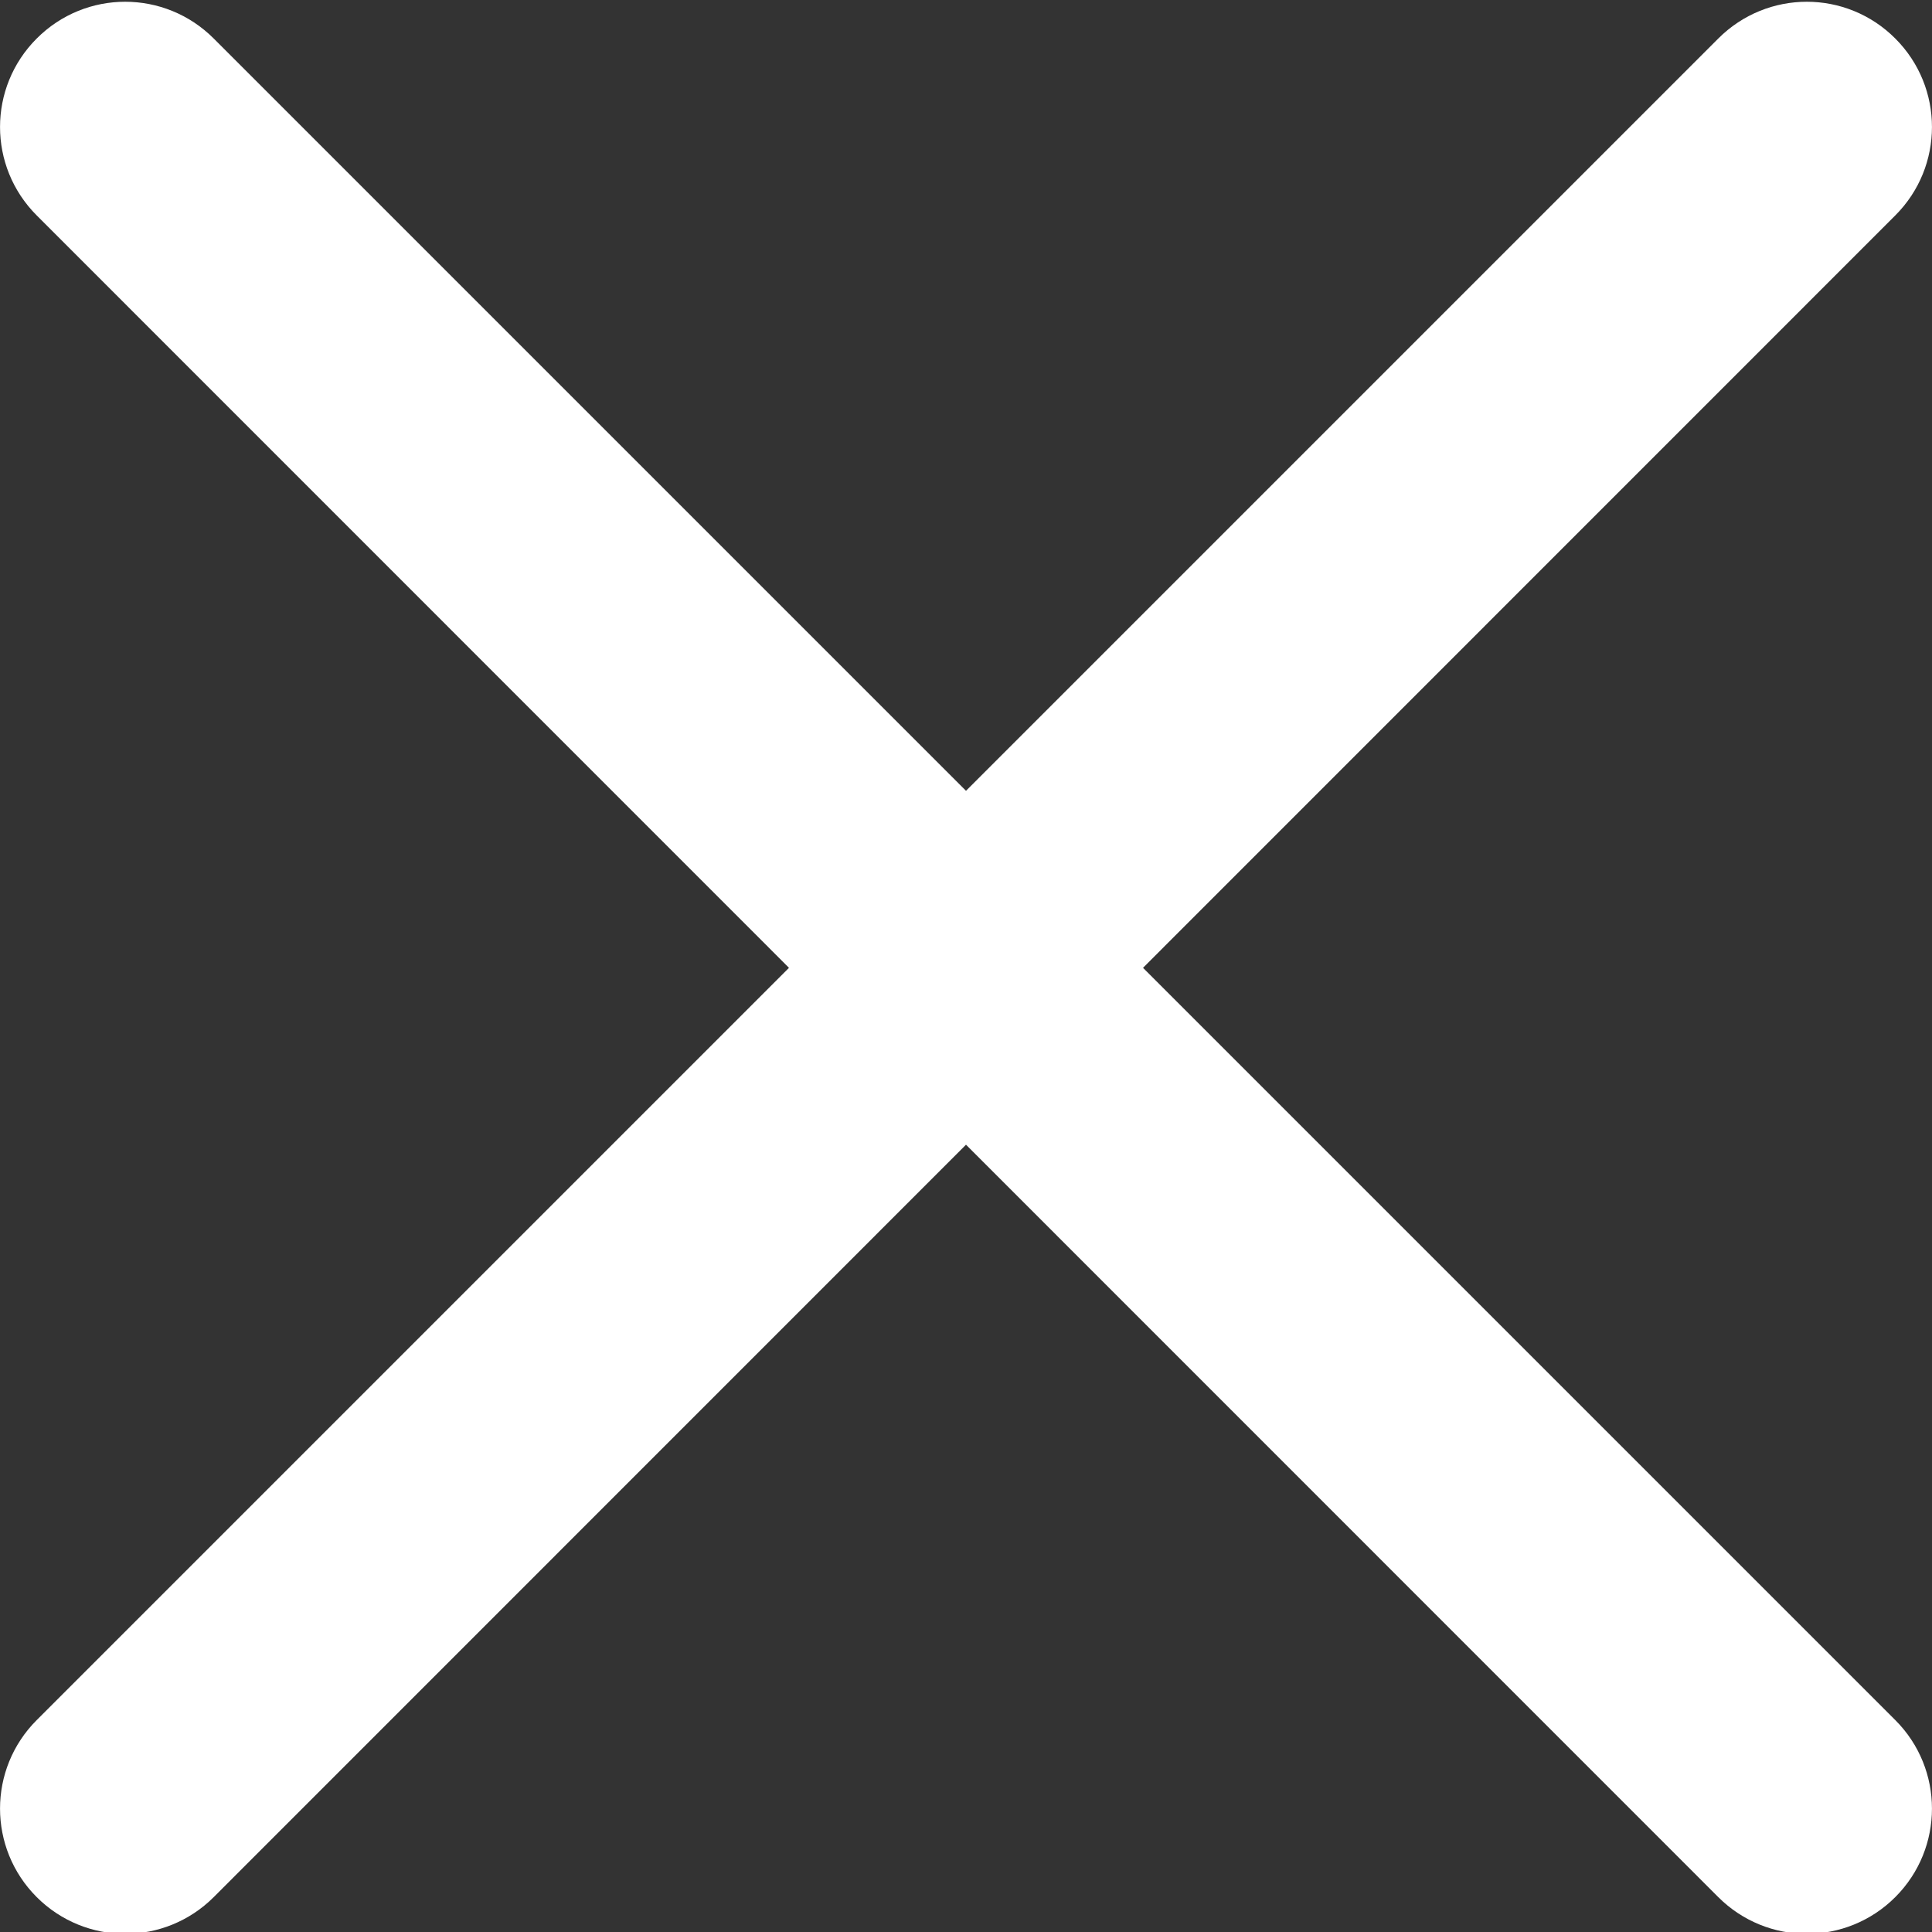 <svg width="16" height="16" viewBox="0 0 16 16" fill="none" xmlns="http://www.w3.org/2000/svg">
<rect x="0" y="0" width="16" height="16" fill="#333333" stroke="none"/>
<g clip-path="url(#clip0)">
<path d="M9.466 8.015L15.696 1.784C16.101 1.379 16.101 0.724 15.696 0.319C15.291 -0.087 14.636 -0.087 14.23 0.319L8 6.549L1.77 0.319C1.364 -0.087 0.709 -0.087 0.304 0.319C-0.101 0.724 -0.101 1.379 0.304 1.784L6.534 8.015L0.304 14.245C-0.101 14.65 -0.101 15.306 0.304 15.711C0.506 15.913 0.772 16.015 1.037 16.015C1.302 16.015 1.568 15.913 1.77 15.711L8 9.48L14.23 15.711C14.432 15.913 14.698 16.015 14.963 16.015C15.228 16.015 15.494 15.913 15.696 15.711C16.101 15.306 16.101 14.65 15.696 14.245L9.466 8.015Z" fill="white"/>
</g>
<defs>
<clipPath id="clip0">
<rect width="16" height="16" fill="white"/>
</clipPath>
</defs>
</svg>
